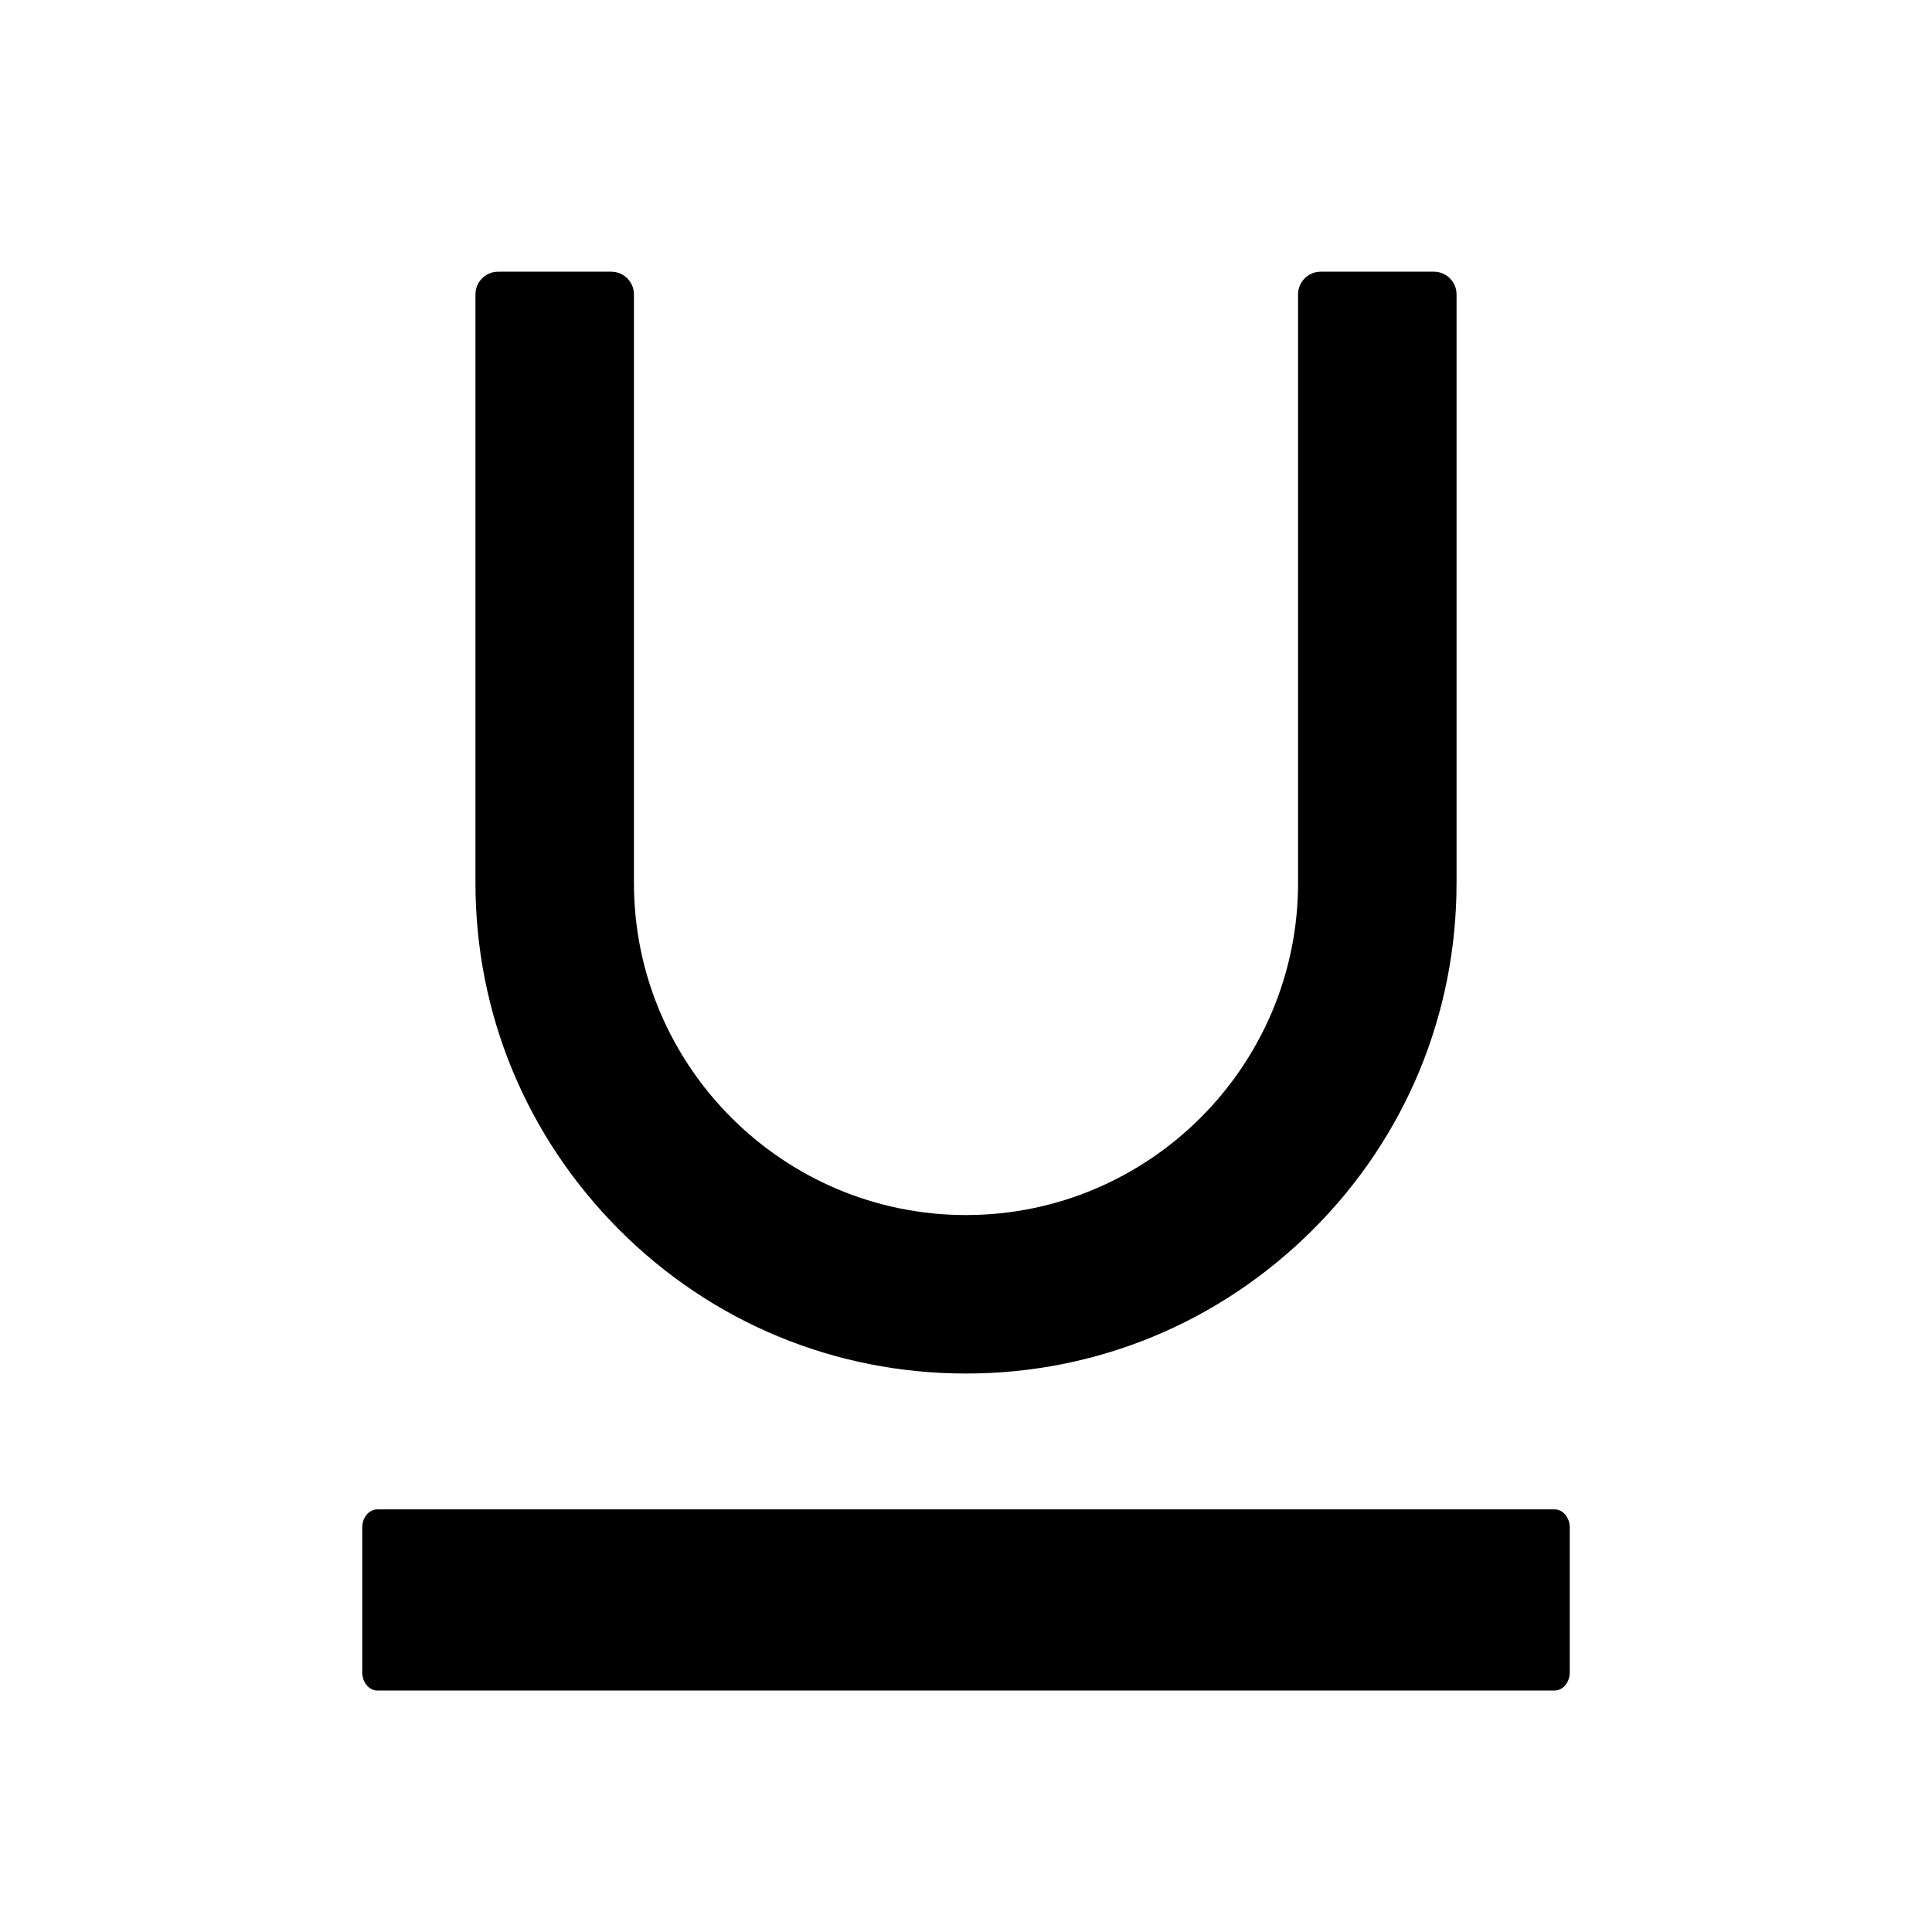 <?xml version="1.0" standalone="no"?><!DOCTYPE svg PUBLIC "-//W3C//DTD SVG 1.1//EN" "http://www.w3.org/Graphics/SVG/1.1/DTD/svg11.dtd">
<svg xmlns="http://www.w3.org/2000/svg" class="icon" viewBox="0 0 1024 1024"><defs><style></style></defs><path d="M200 800h624c4.4 0 8 4.32 8 9.6v76.8c0 5.28-3.6 9.6-8 9.6H200c-4.4 0-8-4.32-8-9.6v-76.8c0-5.28 3.6-9.6 8-9.6zm312-72c-69.4 0-134.7-27-183.8-76.2C279.1 602.6 252 537.4 252 468V156c0-6.6 5.4-12 12-12h60c6.6 0 12 5.4 12 12v312c0 97 79 176 176 176s176-79 176-176V156c0-6.6 5.4-12 12-12h60c6.6 0 12 5.4 12 12v312c0 69.4-27 134.7-76.2 183.8C646.6 700.9 581.4 728 512 728z"></path></svg>